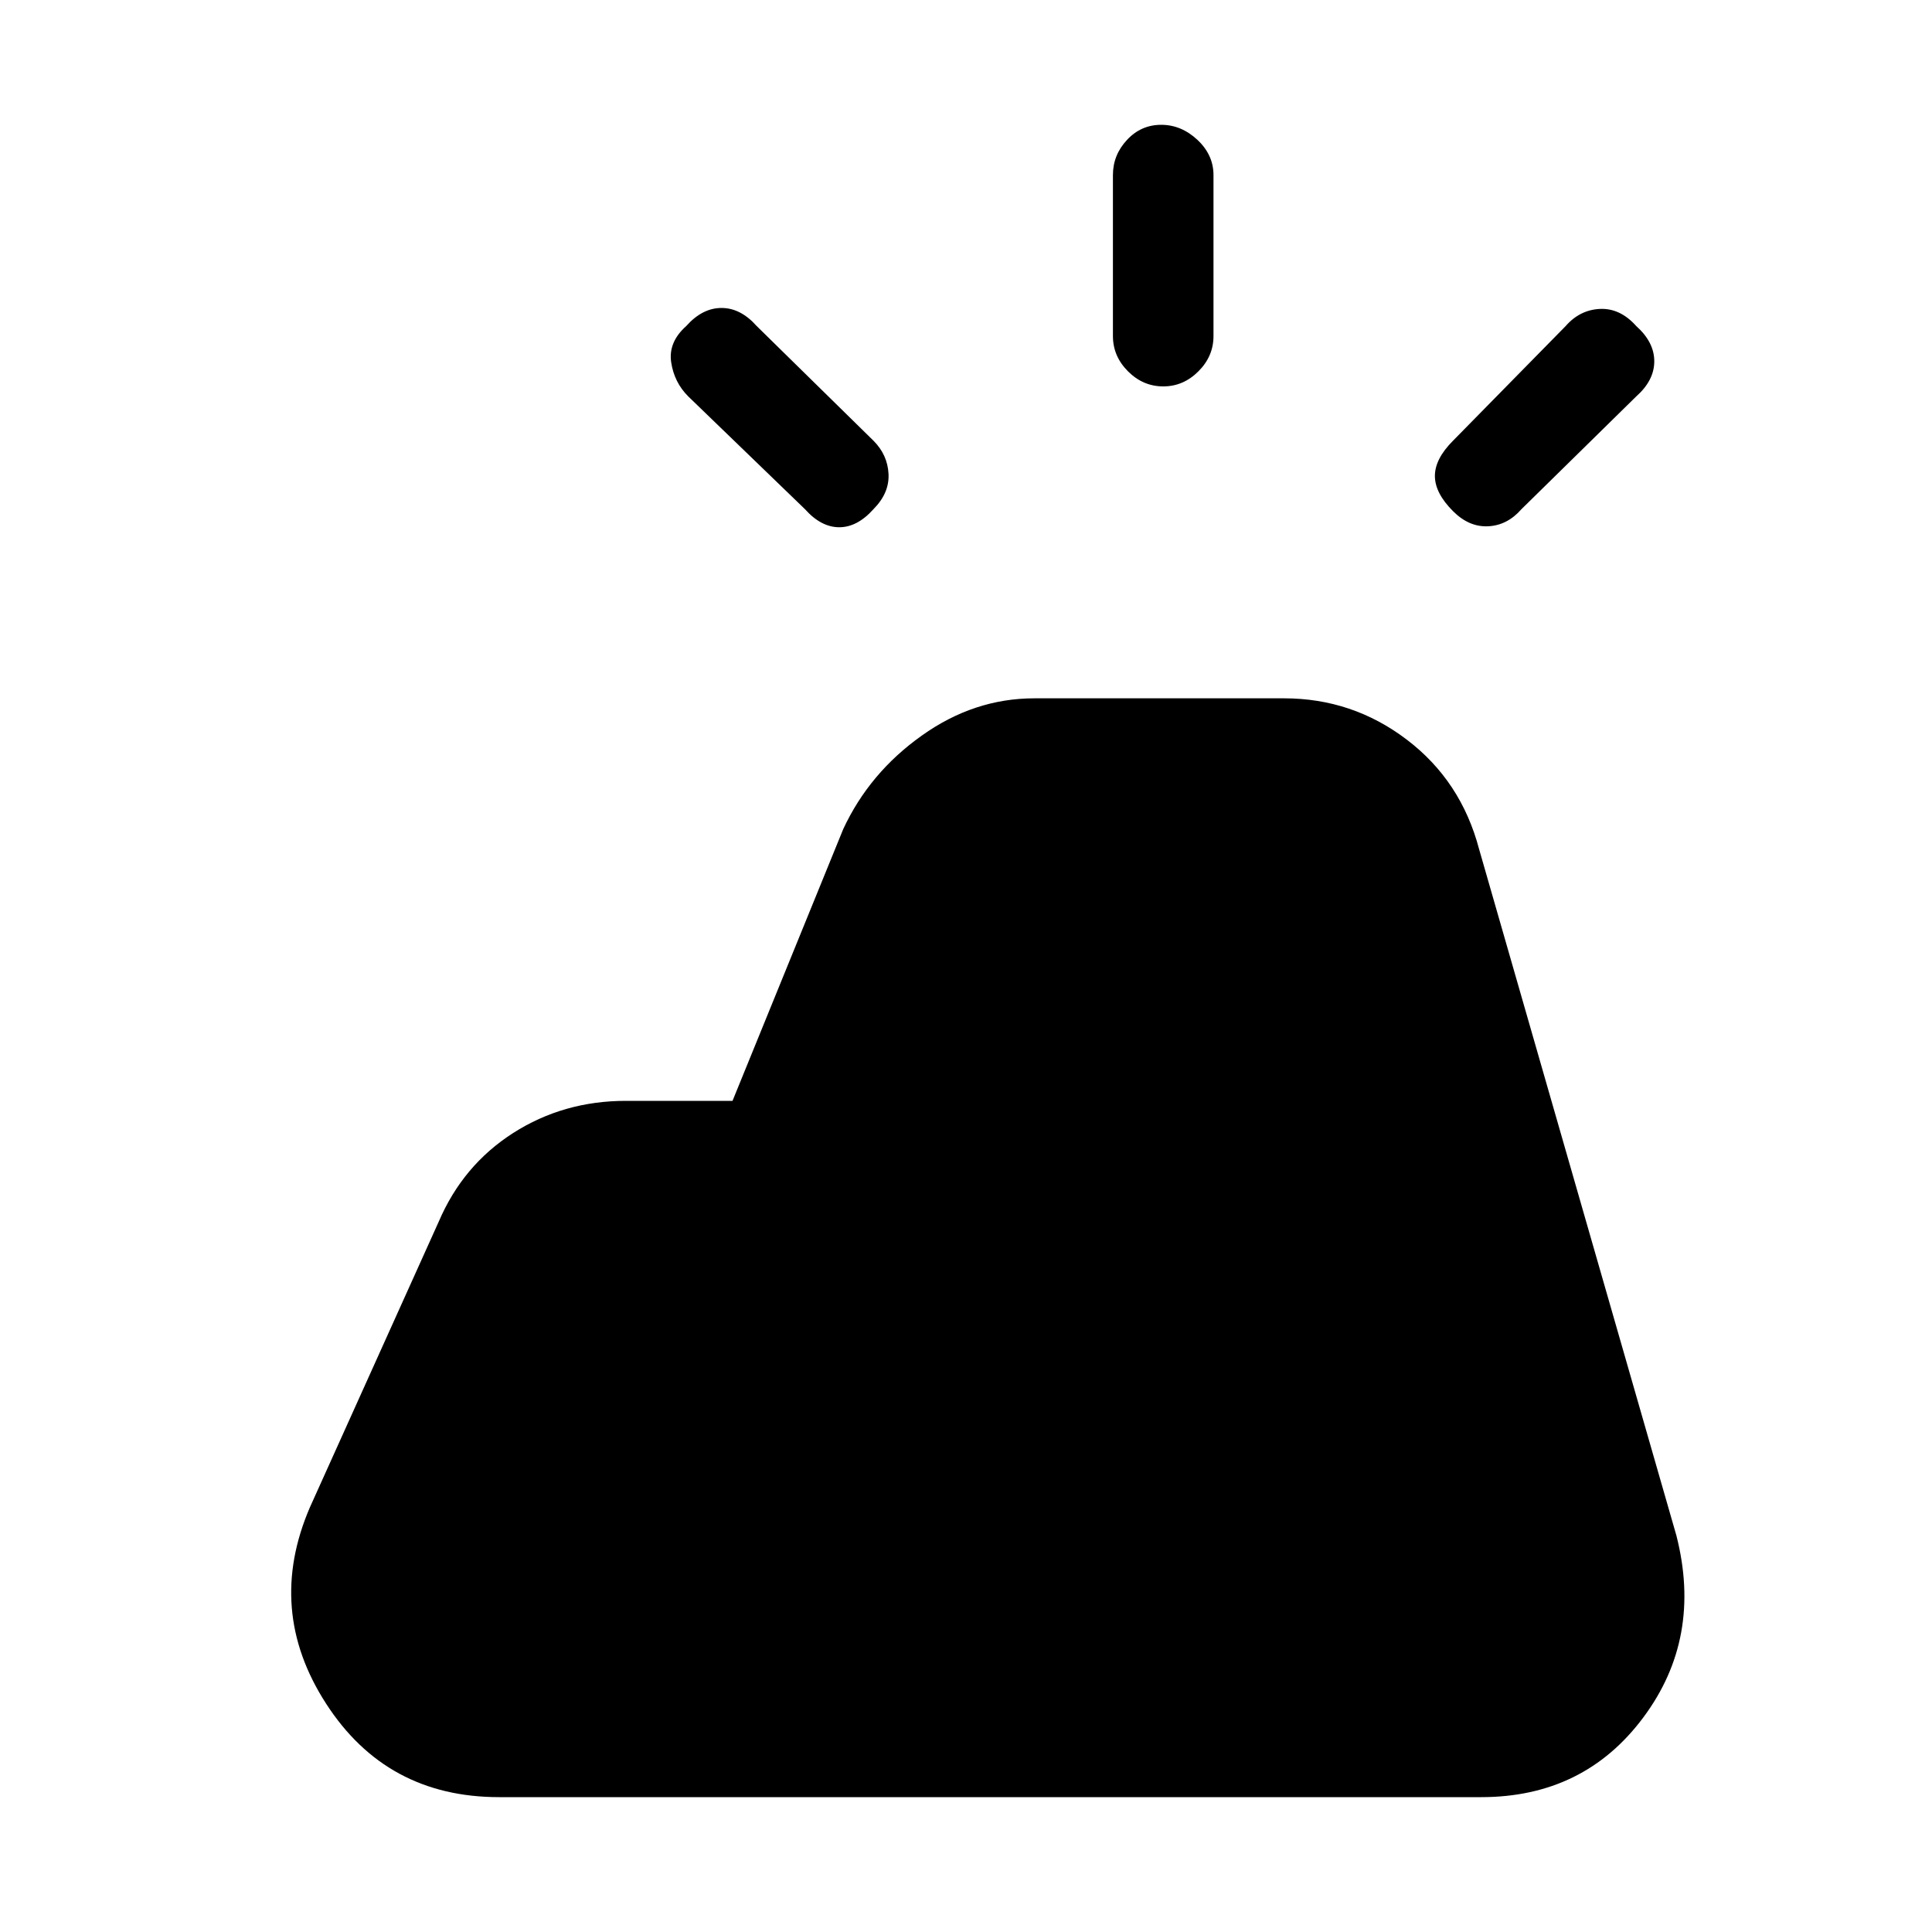 <svg xmlns="http://www.w3.org/2000/svg" height="20" width="20"><path d="m3.208 15.604 1.334-2.958q.25-.584.77-.917.521-.333 1.167-.333h1.104l1.146-2.813Q9 8 9.542 7.615q.541-.386 1.166-.386h2.584q.708 0 1.27.427.563.427.75 1.136l2.042 7.104q.271 1.062-.344 1.885-.614.823-1.677.823H5.167q-1.167 0-1.792-.969-.625-.968-.167-2.031Zm8.313-12.125V1.812q0-.208.146-.364.145-.156.354-.156.208 0 .375.156.166.156.166.364v1.667q0 .209-.156.365T12.042 4q-.209 0-.365-.156t-.156-.365Zm4.229 1.792q-.146.167-.344.177-.198.01-.364-.156-.188-.188-.188-.365t.188-.365l1.166-1.187q.146-.167.354-.177.209-.01.376.177.187.167.187.365 0 .198-.187.364Zm-7.417 0L7.125 4.104q-.146-.146-.177-.354t.156-.375q.167-.187.365-.187.198 0 .364.187l1.209 1.187q.146.146.156.344.01.198-.156.365-.167.187-.354.187-.188 0-.355-.187Z"/></svg>